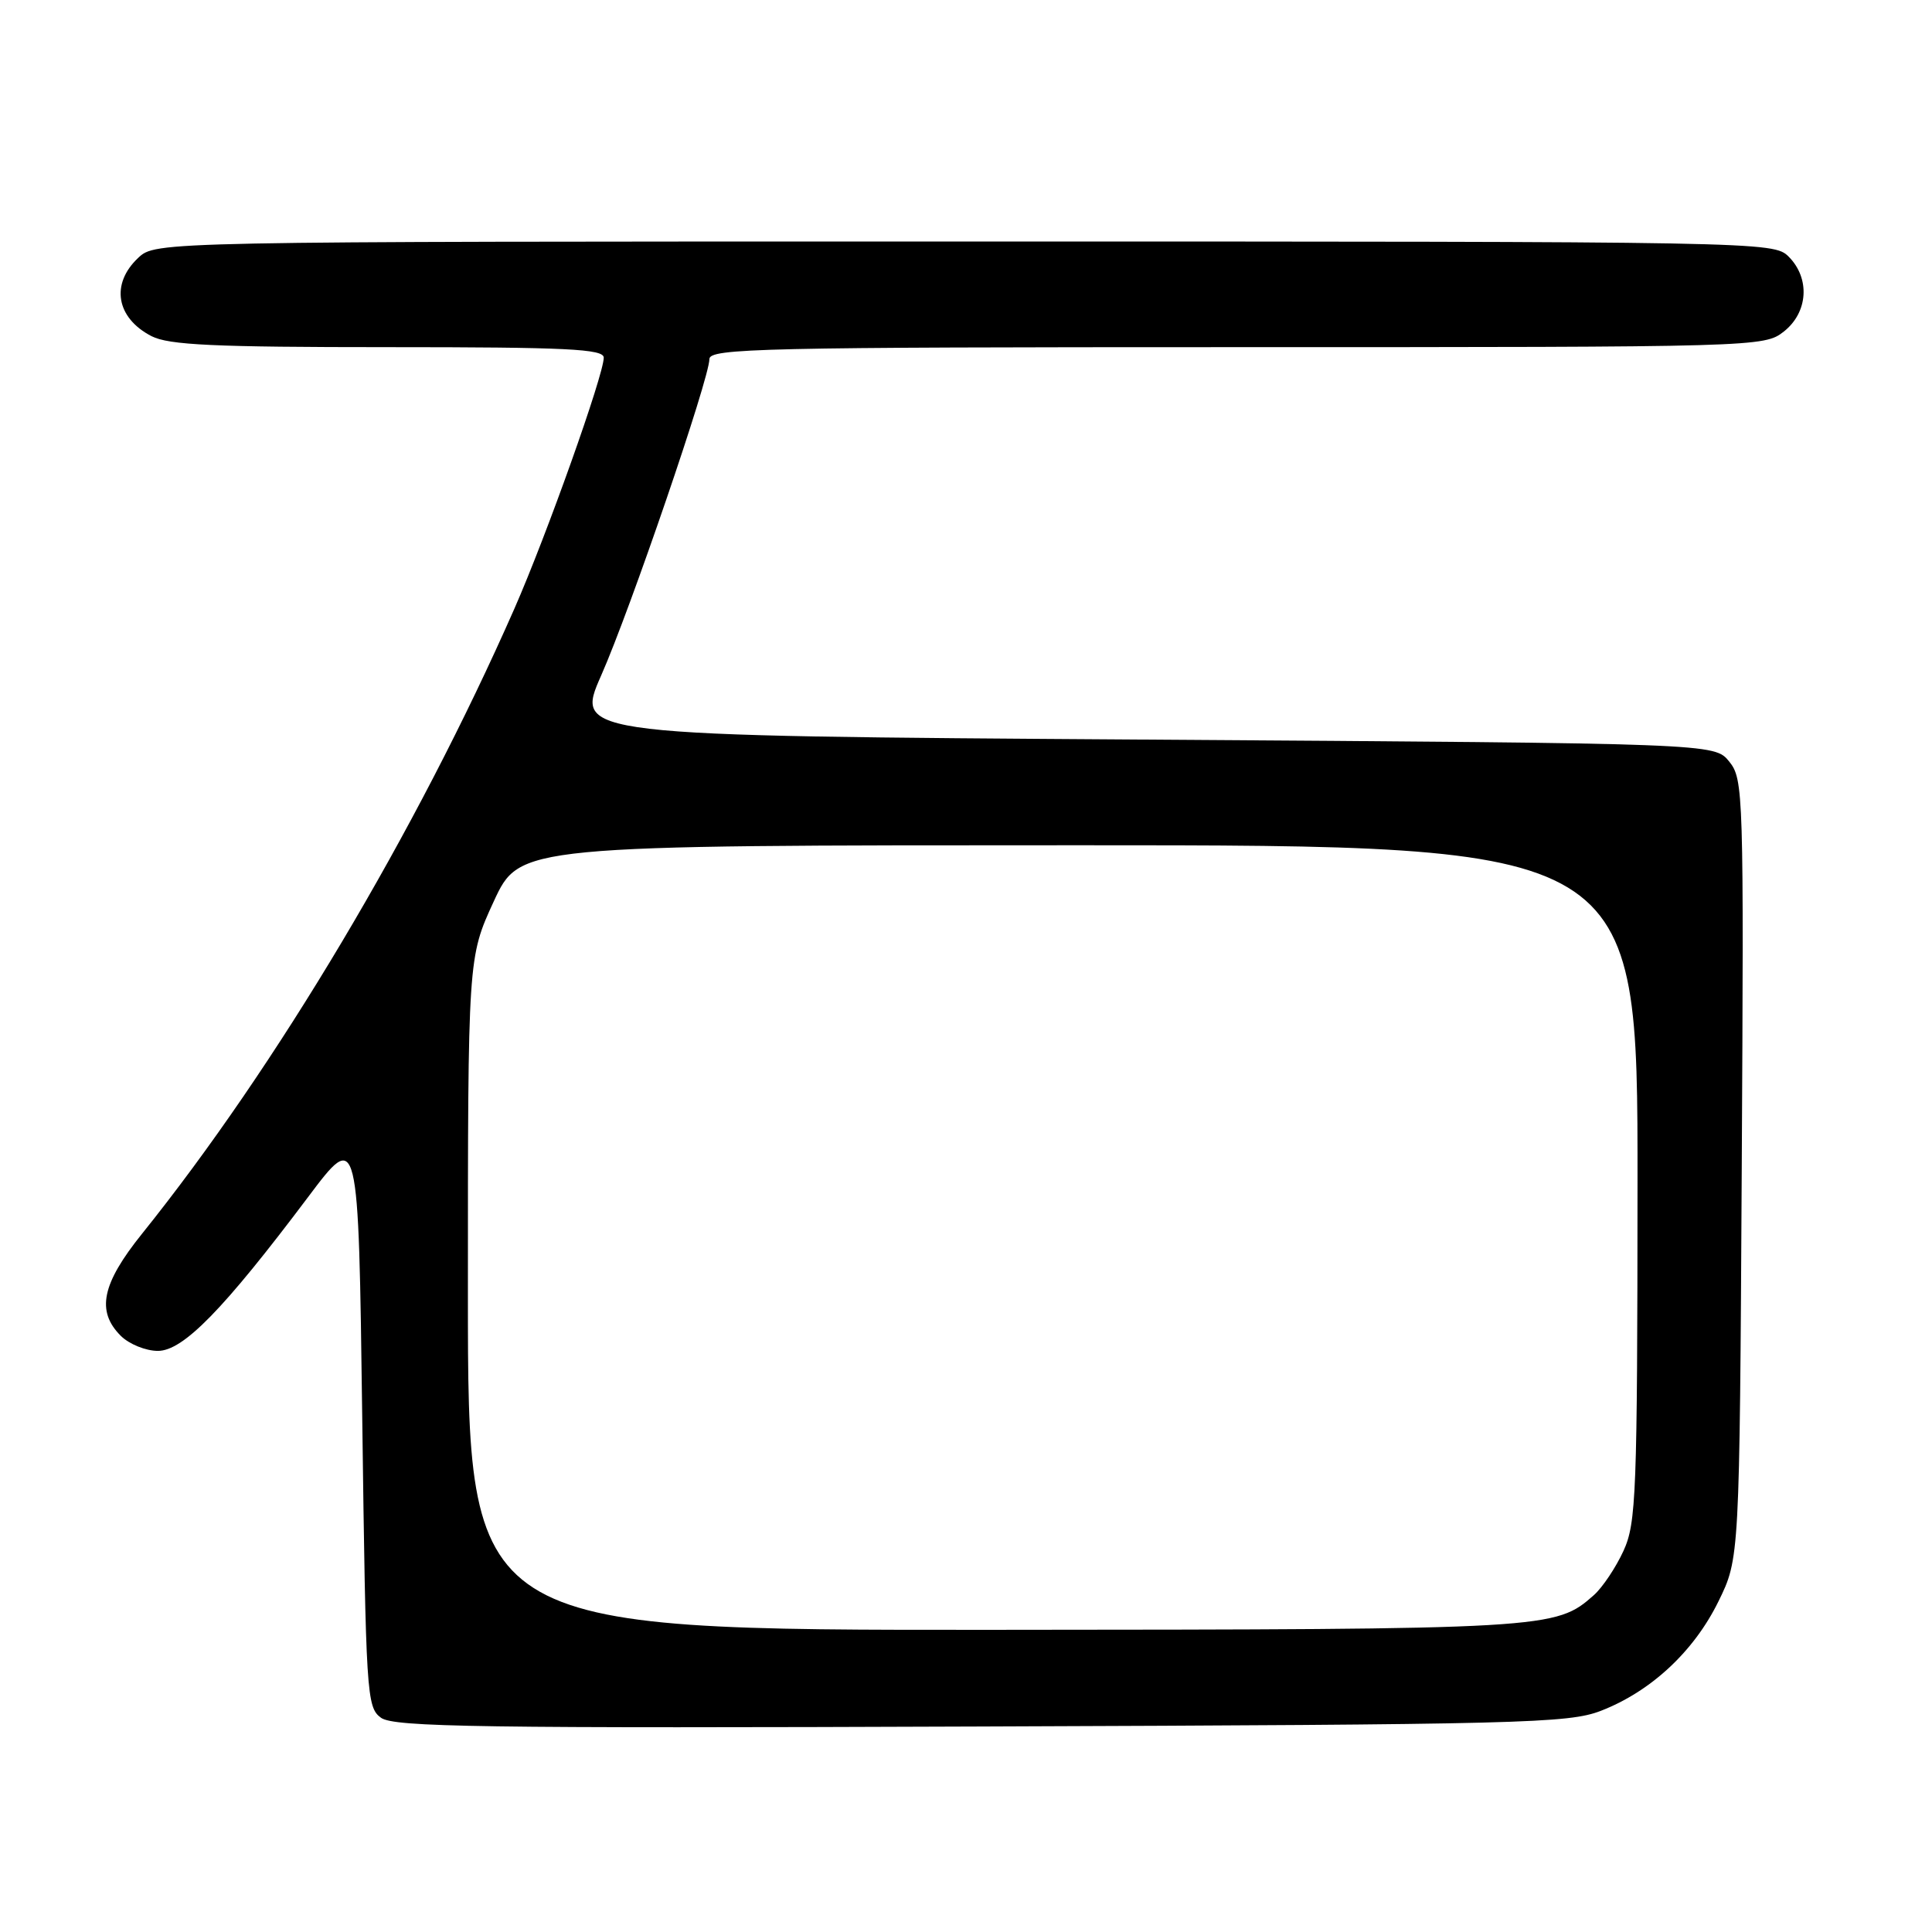 <?xml version="1.0" encoding="UTF-8" standalone="no"?>
<!DOCTYPE svg PUBLIC "-//W3C//DTD SVG 1.1//EN" "http://www.w3.org/Graphics/SVG/1.1/DTD/svg11.dtd" >
<svg xmlns="http://www.w3.org/2000/svg" xmlns:xlink="http://www.w3.org/1999/xlink" version="1.1" viewBox="0 0 256 256">
 <g >
 <path fill="currentColor"
d=" M 212.13 226.69 C 218.76 224.12 224.44 218.83 227.69 212.22 C 230.50 206.50 230.50 206.50 230.79 154.91 C 231.07 105.00 231.02 103.25 229.13 100.91 C 227.18 98.50 227.18 98.50 151.65 98.00 C 76.13 97.50 76.13 97.50 79.66 89.50 C 83.52 80.77 94.00 50.12 94.00 47.58 C 94.00 46.16 100.87 46.00 163.87 46.00 C 233.03 46.00 233.76 45.98 236.37 43.93 C 239.59 41.39 239.88 36.88 237.00 34.00 C 235.02 32.02 233.67 32.00 127.81 32.00 C 20.63 32.00 20.63 32.00 18.31 34.17 C 14.63 37.63 15.39 42.12 20.07 44.54 C 22.36 45.72 28.35 46.00 51.45 46.00 C 75.15 46.00 80.00 46.24 80.00 47.39 C 80.00 49.67 72.41 70.98 68.16 80.65 C 55.13 110.24 36.63 141.30 18.81 163.49 C 13.49 170.11 12.73 173.73 16.00 177.00 C 17.10 178.10 19.31 179.00 20.92 179.00 C 24.27 179.00 29.59 173.56 40.82 158.62 C 47.50 149.73 47.50 149.73 48.00 187.95 C 48.48 224.58 48.58 226.22 50.48 227.61 C 52.18 228.85 63.58 229.02 129.98 228.77 C 201.80 228.51 207.84 228.35 212.13 226.69 Z  M 62.00 171.43 C 62.00 126.87 62.00 126.87 65.43 119.43 C 68.87 112.00 68.87 112.00 142.93 112.00 C 217.00 112.00 217.00 112.00 216.98 156.75 C 216.96 198.03 216.81 201.81 215.12 205.50 C 214.11 207.70 212.35 210.33 211.21 211.35 C 206.12 215.87 205.37 215.91 131.75 215.96 C 62.00 216.00 62.00 216.00 62.00 171.43 Z "/>
</g>
</svg>